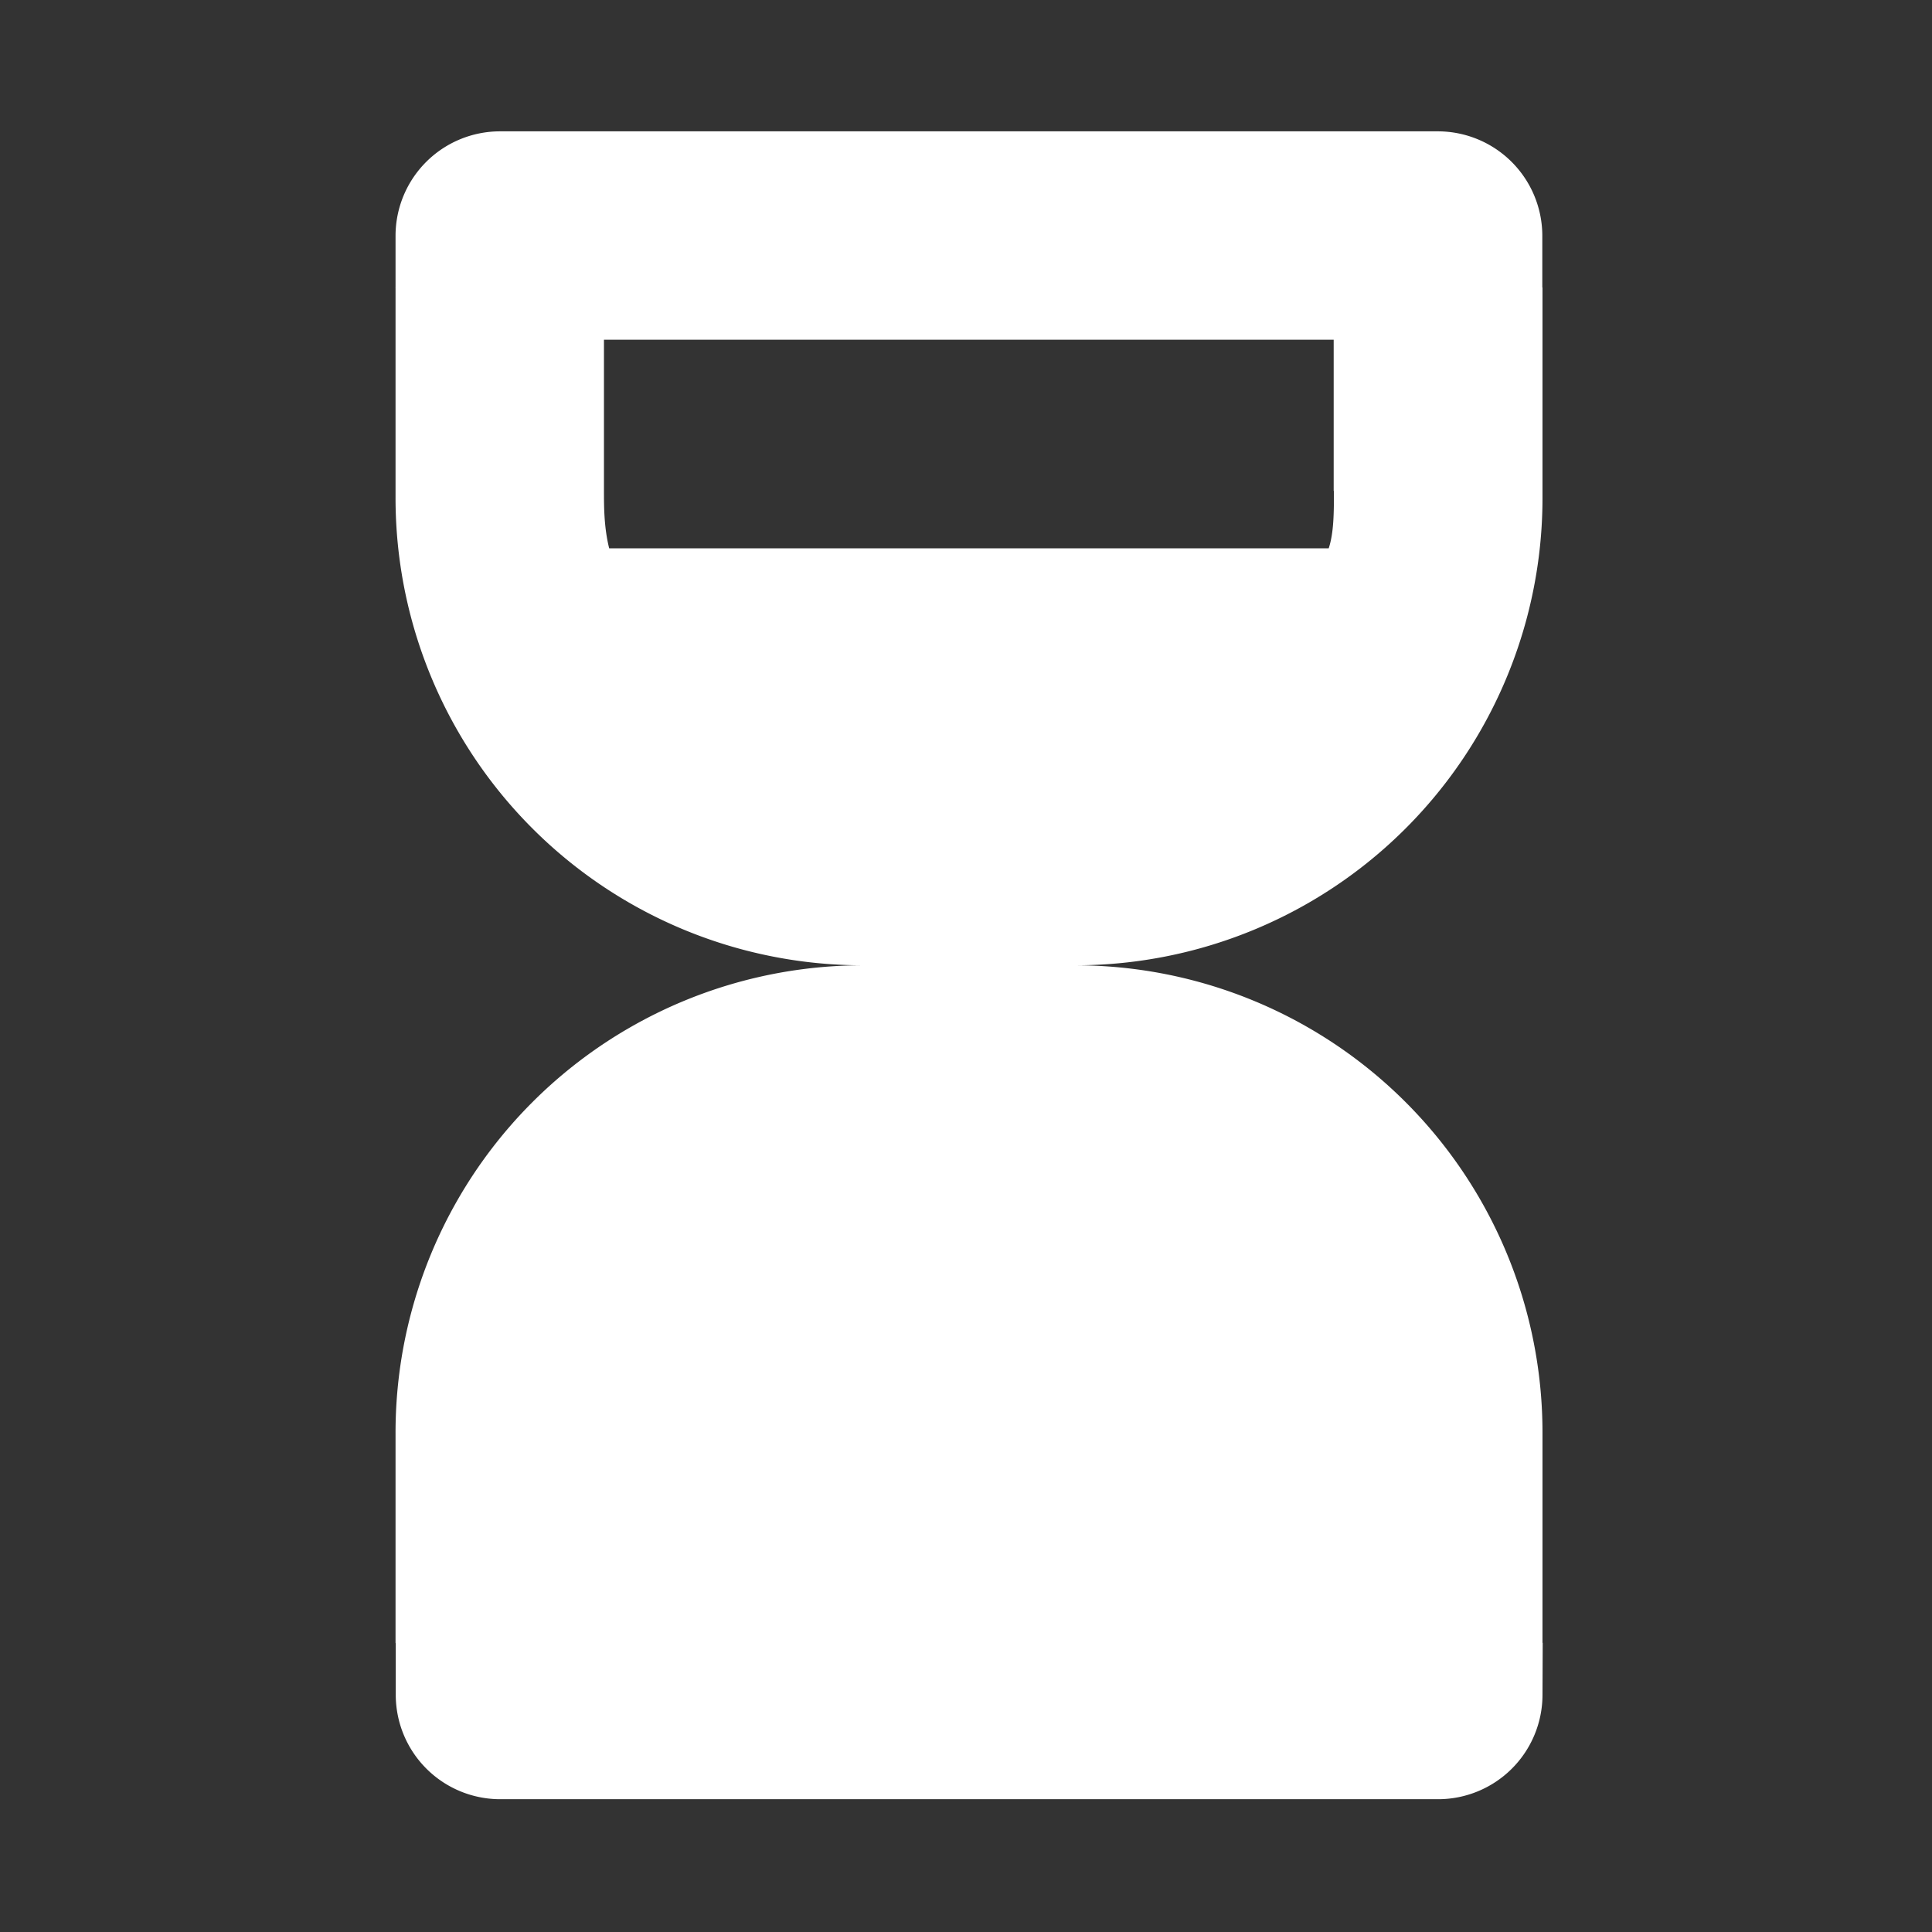 <?xml version="1.0" standalone="no"?><!DOCTYPE svg PUBLIC "-//W3C//DTD SVG 1.1//EN" "http://www.w3.org/Graphics/SVG/1.1/DTD/svg11.dtd"><svg t="1558109955145" class="icon" style="" viewBox="0 0 1024 1024" version="1.1" xmlns="http://www.w3.org/2000/svg" p-id="2034" xmlns:xlink="http://www.w3.org/1999/xlink" width="200" height="200"><rect x="0" y="0" width="1024" height="1024" fill="#333333" stroke="none"/><defs><style type="text/css"></style></defs><path d="M817.552 898.4a55.36 55.36 0 0 1-55.216 55.216H264.992A55.36 55.36 0 0 1 209.76 898.4v-27.664h607.904l-0.112 27.664zM209.648 124.848a55.376 55.376 0 0 1 55.232-55.232h497.328a55.392 55.392 0 0 1 55.248 55.232v27.648H209.648V124.848z" fill="#ffffff" p-id="2035"></path><path d="M817.552 262.96V152.384H209.648v110.576a247.68 247.68 0 0 0 248.672 248.672A247.68 247.68 0 0 0 209.648 760.32v110.544h607.904V760.32a247.68 247.68 0 0 0-248.672-248.688A247.68 247.68 0 0 0 817.552 262.96z m-110.544-2.768c0 11.056 0 22.128-2.768 30.432H322.88c-2.768-11.072-2.768-22.144-2.768-30.432V180.048H706.88v80.128h0.128z" fill="#ffffff" p-id="2036"></path></svg>